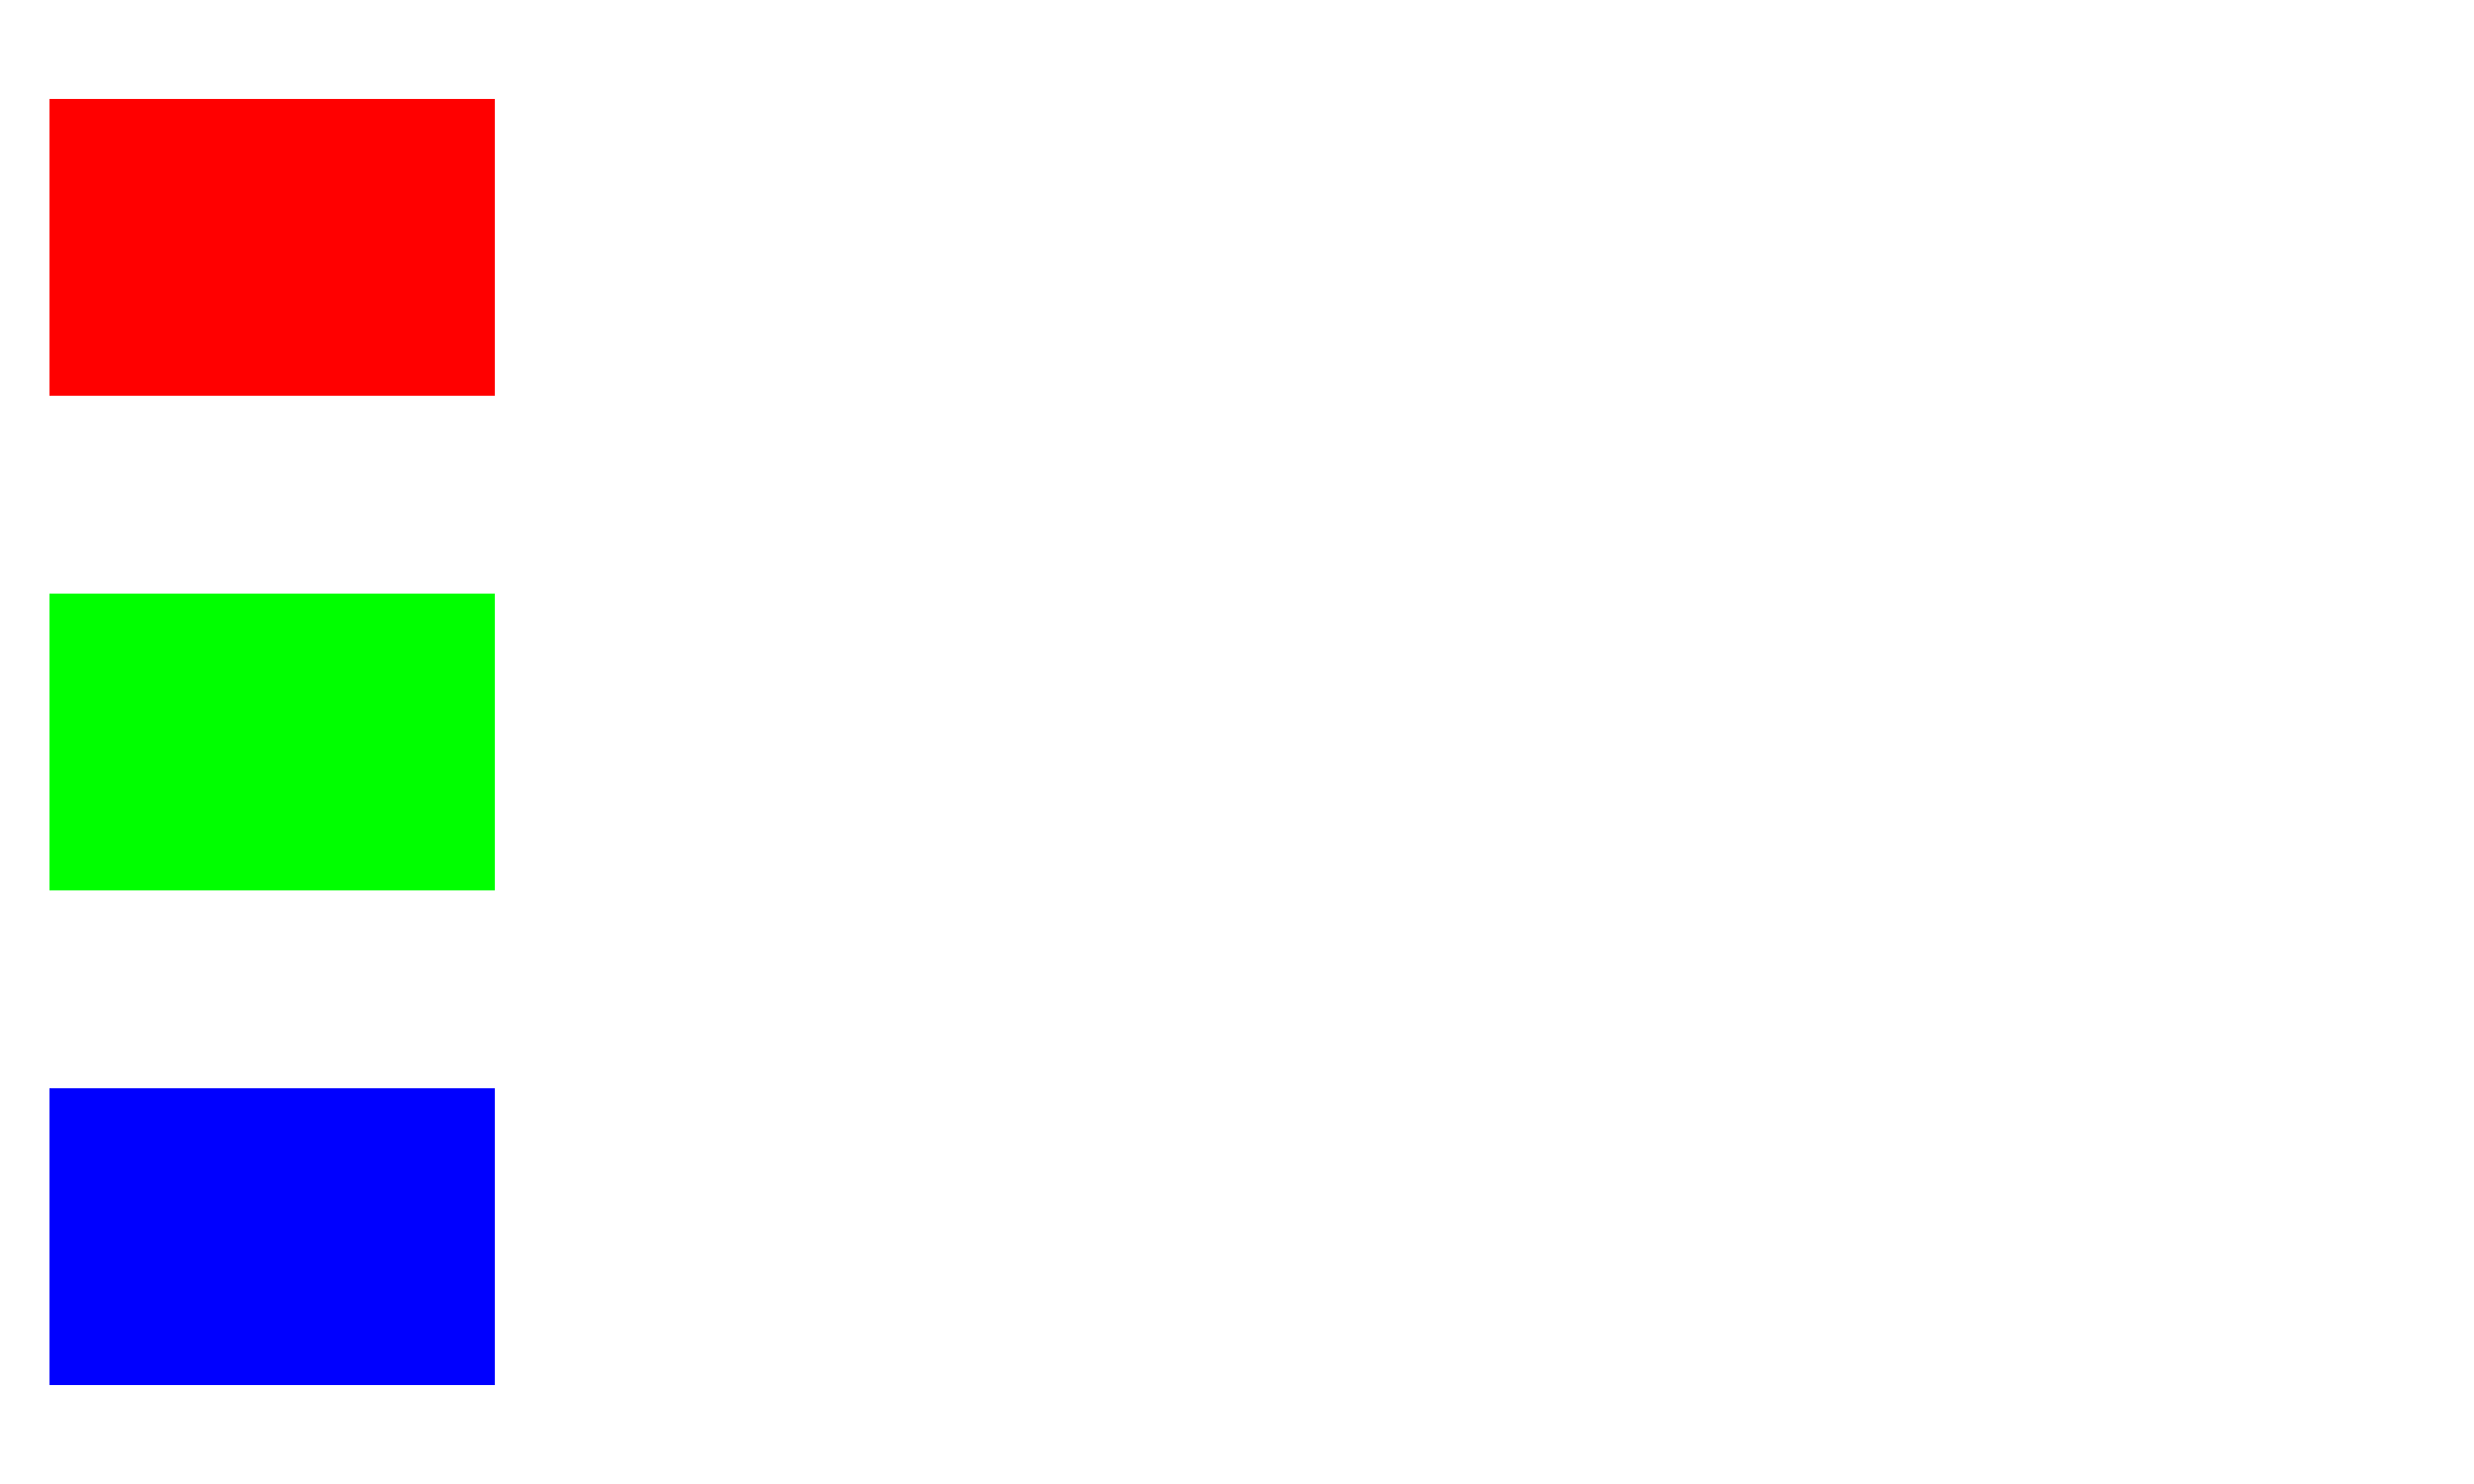 <svg id="mysvg" width="500" height="300" >

    <rect id="rec1" x="10" y="20" width="90" height="60"
    class="color-selector" data-color="rgb(255,0,0)" metal="Au" medium="glass" l_index="1" r_index="1"
    style="fill:rgb(255,0,0);">

    </rect>
    <rect x="10" y="120" width="90" height="60"
    class="color-selector" data-color="rgb(0,255,0)" metal="Au" medium="glass" l_index="1" r_index="1"
    style="fill:rgb(0,255,0);">

    </rect>
    <rect x="10" y="220" width="90" height="60"
    class="color-selector" data-color="rgb(0,0,255)" metal="Au" medium="glass" l_index="1" r_index="1"
    style="fill:rgb(0,0,255);">


    </rect>
    Sorry, your browser does not support inline SVG.
</svg>

